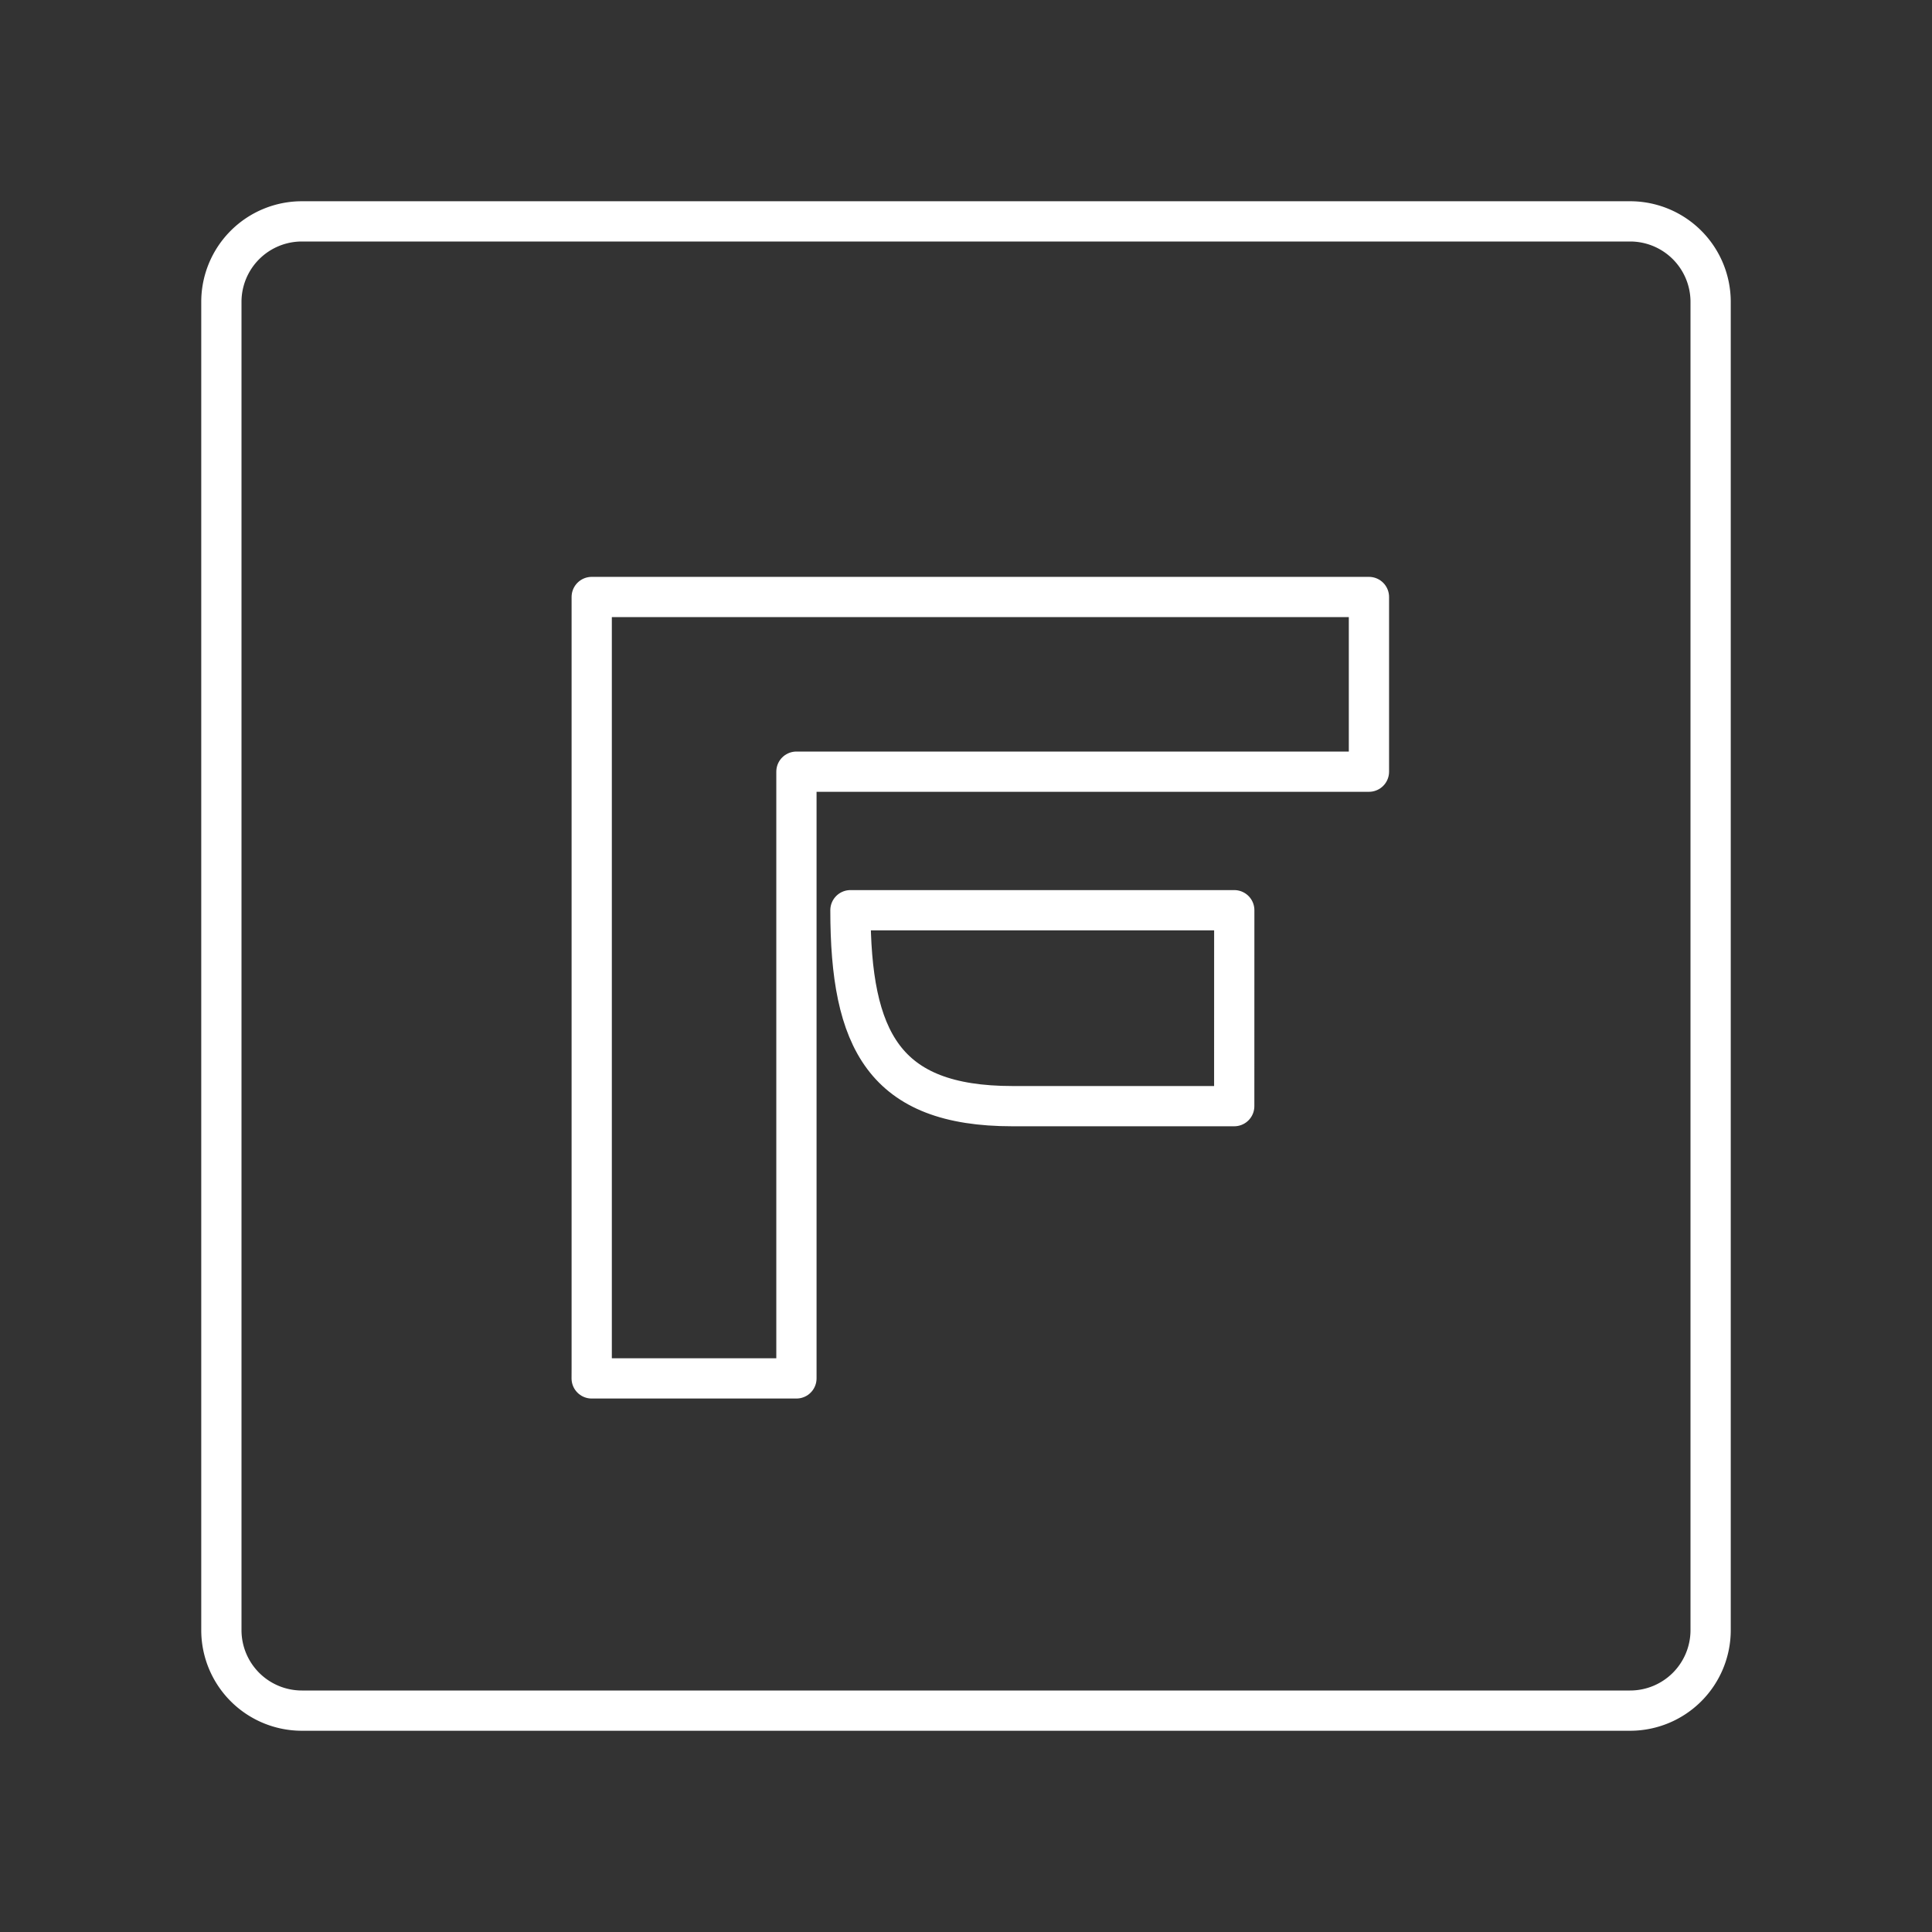 <svg width="48" height="48" version="1.1" viewBox="0 0 48 48" xml:space="preserve" xmlns="http://www.w3.org/2000/svg"><rect x="0" y="0" width="48" height="48" fill="#333333" stroke="none"/><defs><style>.a{fill:none;stroke:#fff;stroke-linecap:round;stroke-linejoin:round;}</style></defs><g fill="none" stroke="#fff"><path class="a" d="m40.5 5.5h-33a2 2 0 0 0-2 2v33a2 2 0 0 0 2 2h33a2 2 0 0 0 2-2v-33a2 2 0 0 0-2-2z"/><path d="m14.701 34.013v-19.181h19.31v4.34h-14.224v15.074h-5.087z" stroke-linecap="round" stroke-linejoin="round" style="paint-order:stroke fill markers"/><path d="m30.664 27.482h-5.51c-3.189 0-4.025-1.642-4.025-4.868h9.536c0 1.468-0.001 4.868-0.001 4.868z" stroke-linecap="round" stroke-linejoin="round" style="paint-order:stroke fill markers"/></g></svg>
